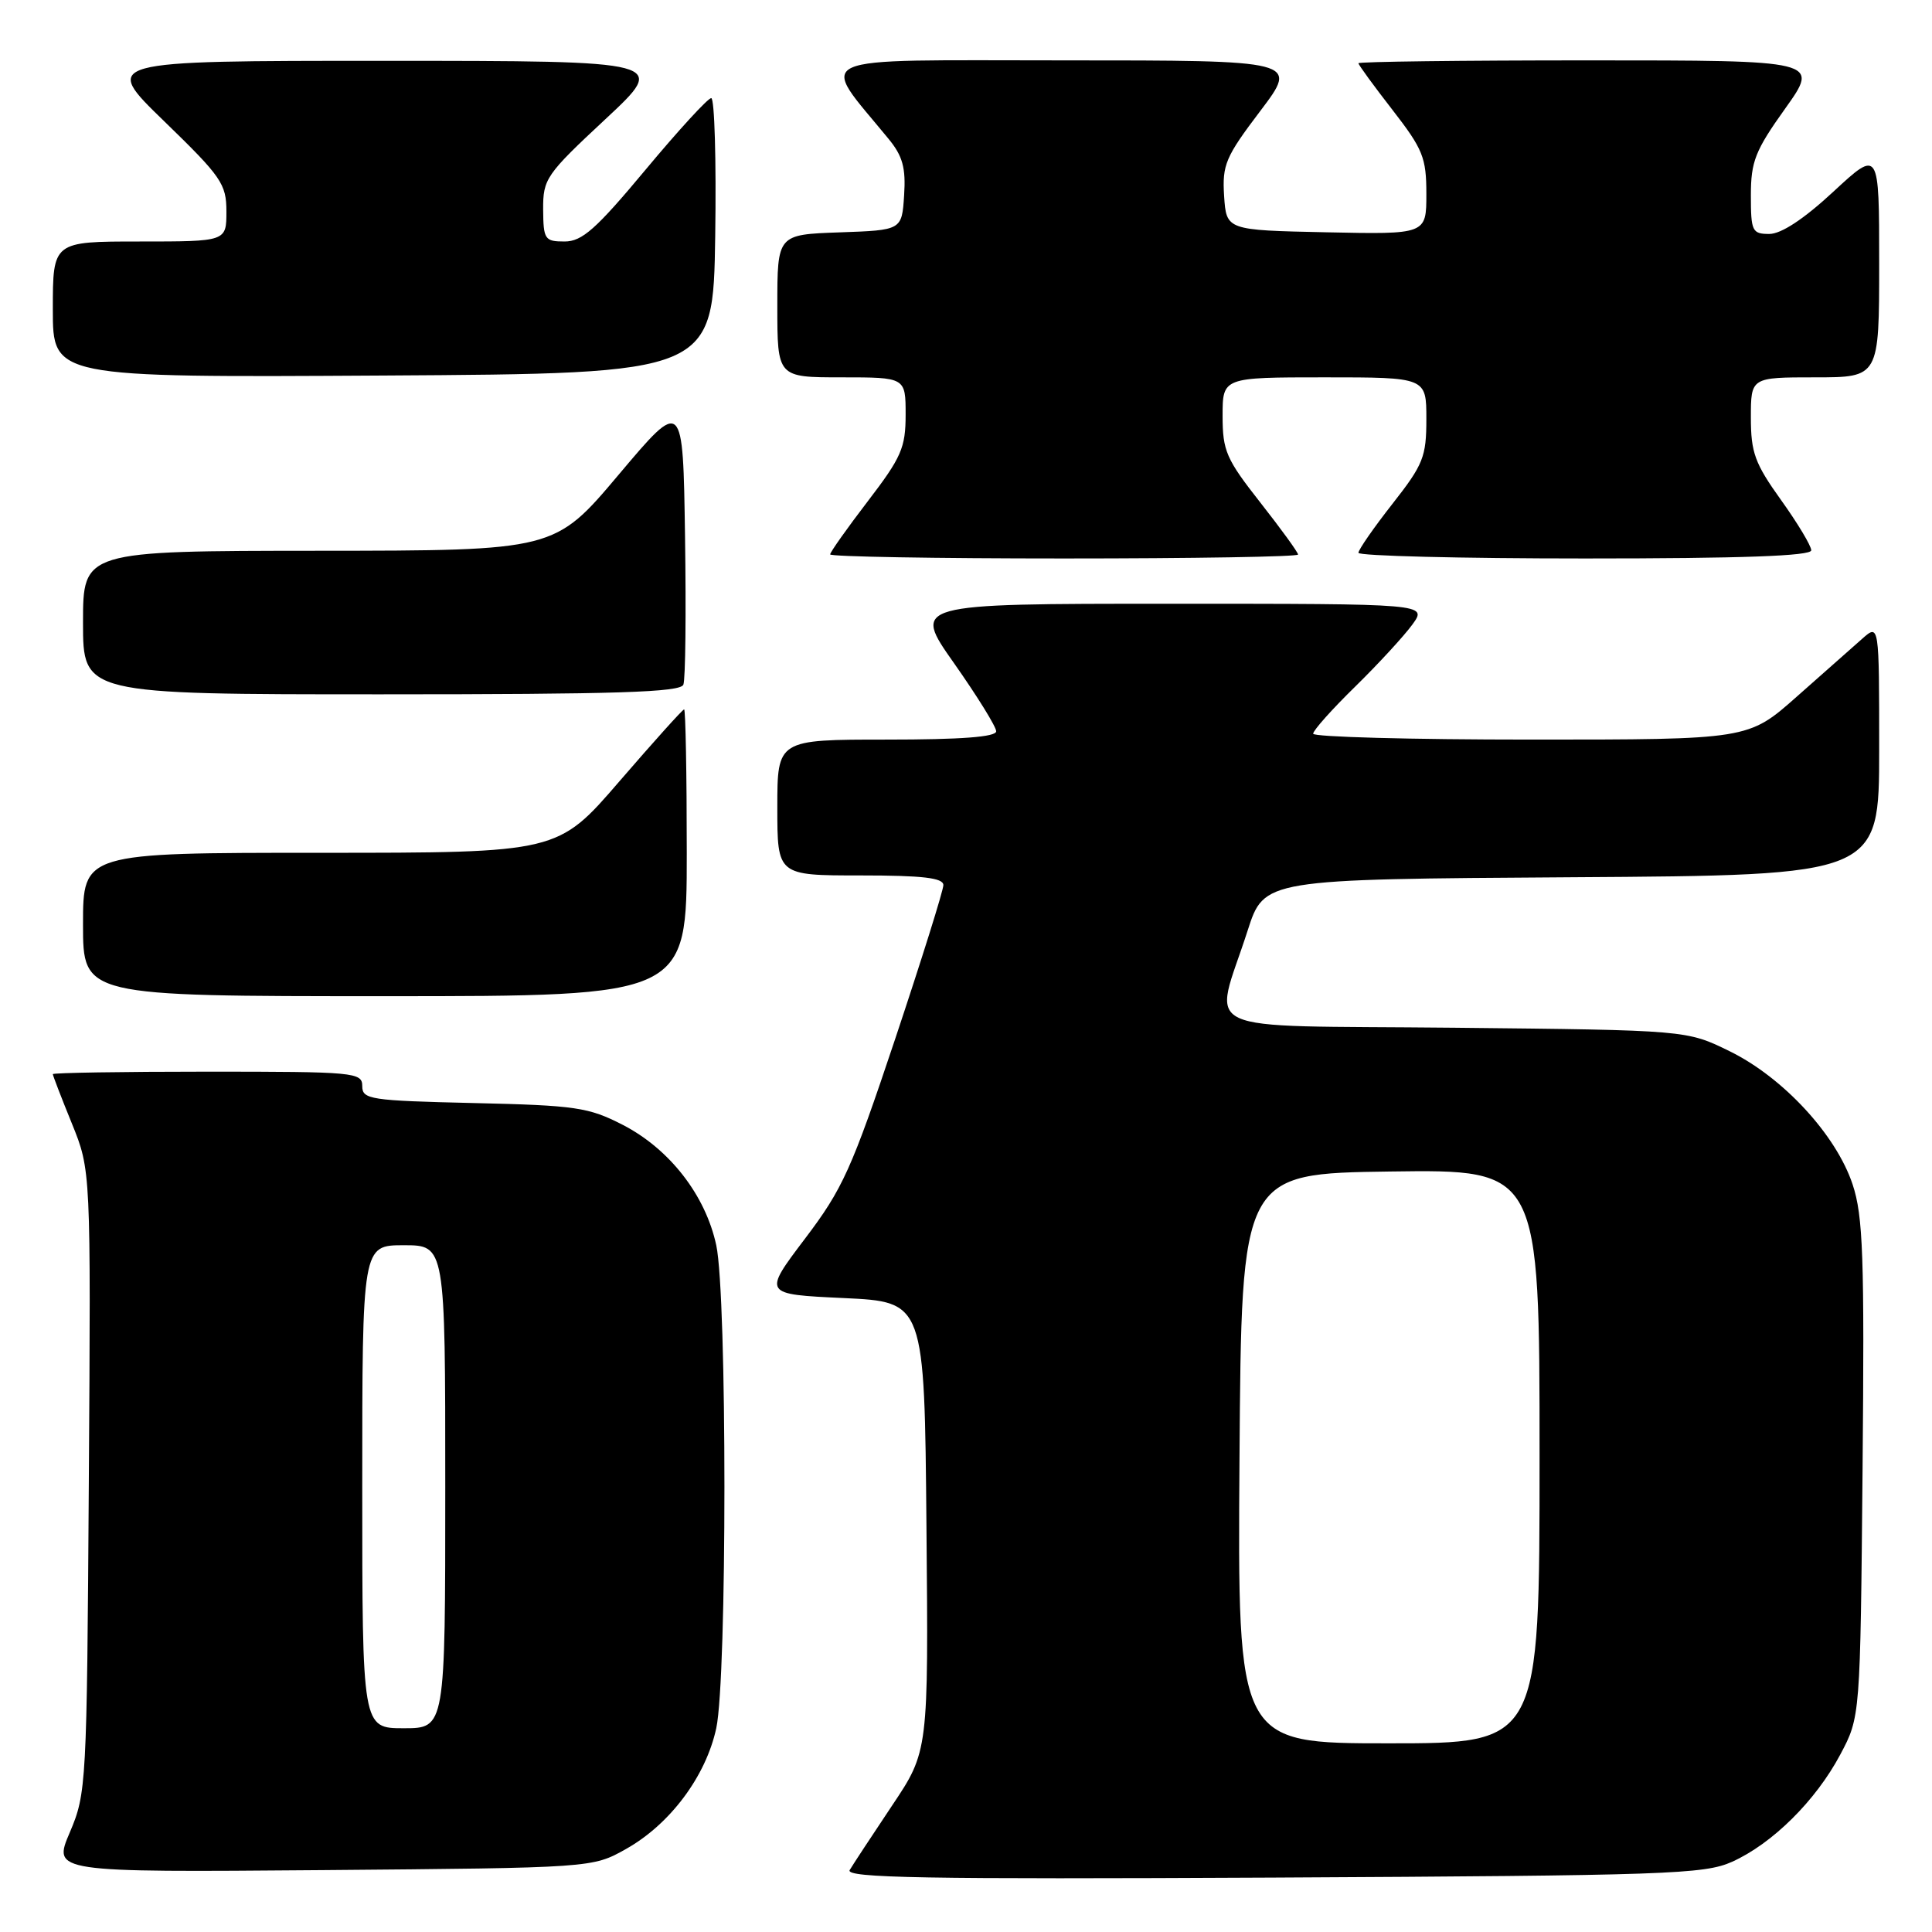 <?xml version="1.0" encoding="UTF-8" standalone="no"?>
<!DOCTYPE svg PUBLIC "-//W3C//DTD SVG 1.1//EN" "http://www.w3.org/Graphics/SVG/1.1/DTD/svg11.dtd" >
<svg xmlns="http://www.w3.org/2000/svg" xmlns:xlink="http://www.w3.org/1999/xlink" version="1.1" viewBox="0 0 256 256">
 <g >
 <path fill="currentColor"
d=" M 229.50 246.70 C 234.84 244.30 240.58 238.62 243.84 232.50 C 246.50 227.50 246.50 227.50 246.80 194.66 C 247.06 166.50 246.87 161.13 245.48 156.94 C 243.30 150.38 236.29 142.78 229.20 139.30 C 223.50 136.50 223.50 136.50 192.68 136.18 C 157.57 135.82 160.81 137.35 165.32 123.30 C 167.51 116.50 167.51 116.50 208.25 116.24 C 249.00 115.98 249.00 115.98 249.00 99.31 C 249.00 82.65 249.00 82.65 246.75 84.64 C 245.51 85.73 241.61 89.18 238.08 92.31 C 231.66 98.00 231.66 98.00 202.83 98.00 C 186.97 98.00 174.00 97.65 174.00 97.22 C 174.00 96.78 176.51 93.97 179.58 90.97 C 182.65 87.96 186.05 84.26 187.15 82.75 C 189.14 80.00 189.14 80.00 155.00 80.00 C 120.86 80.00 120.86 80.00 126.43 87.90 C 129.49 92.25 132.00 96.30 132.00 96.90 C 132.00 97.65 127.36 98.00 117.50 98.00 C 103.00 98.00 103.00 98.00 103.00 107.00 C 103.00 116.00 103.00 116.00 114.00 116.00 C 122.27 116.00 125.00 116.32 125.00 117.28 C 125.00 117.98 122.12 127.16 118.61 137.68 C 112.84 154.94 111.67 157.53 106.65 164.15 C 101.09 171.50 101.09 171.50 111.79 172.00 C 122.50 172.50 122.50 172.50 122.76 202.27 C 123.03 232.05 123.03 232.05 118.19 239.27 C 115.53 243.25 113.01 247.08 112.59 247.79 C 111.98 248.84 122.49 249.02 168.67 248.79 C 220.86 248.52 225.83 248.35 229.50 246.70 Z  M 82.95 245.00 C 88.79 241.72 93.54 235.36 94.91 228.99 C 96.35 222.27 96.35 171.73 94.91 165.01 C 93.49 158.38 88.73 152.25 82.52 149.05 C 77.98 146.72 76.30 146.47 62.78 146.16 C 49.02 145.84 48.00 145.68 48.00 143.91 C 48.00 142.09 47.00 142.00 27.50 142.00 C 16.22 142.00 7.00 142.15 7.00 142.33 C 7.00 142.51 8.13 145.45 9.52 148.86 C 12.04 155.07 12.04 155.07 11.77 196.28 C 11.51 236.51 11.45 237.63 9.25 242.80 C 6.99 248.09 6.99 248.09 42.75 247.80 C 78.50 247.50 78.50 247.50 82.95 245.00 Z  M 91.00 113.00 C 91.00 102.55 90.84 94.00 90.65 94.00 C 90.45 94.00 86.61 98.28 82.10 103.50 C 73.91 113.00 73.91 113.00 42.46 113.00 C 11.00 113.00 11.00 113.00 11.00 122.50 C 11.00 132.00 11.00 132.00 51.00 132.00 C 91.00 132.00 91.00 132.00 91.00 113.00 Z  M 90.55 90.72 C 90.83 90.01 90.92 81.19 90.77 71.11 C 90.50 52.79 90.50 52.79 82.00 62.87 C 73.50 72.96 73.50 72.96 42.25 72.98 C 11.00 73.00 11.00 73.00 11.00 82.50 C 11.00 92.00 11.00 92.00 50.53 92.00 C 81.76 92.00 90.17 91.73 90.55 90.72 Z  M 172.00 73.48 C 172.00 73.19 169.75 70.09 167.00 66.59 C 162.48 60.84 162.00 59.74 162.00 55.12 C 162.00 50.00 162.00 50.00 175.50 50.00 C 189.00 50.00 189.00 50.00 189.00 55.52 C 189.00 60.54 188.60 61.55 184.50 66.77 C 182.03 69.92 180.00 72.84 180.00 73.25 C 180.00 73.66 193.50 74.00 210.00 74.00 C 230.76 74.00 240.00 73.67 240.00 72.92 C 240.00 72.33 238.20 69.33 236.00 66.26 C 232.53 61.42 232.00 59.97 232.00 55.34 C 232.00 50.00 232.00 50.00 240.50 50.00 C 249.00 50.00 249.00 50.00 249.00 34.89 C 249.00 19.78 249.00 19.78 242.94 25.39 C 239.03 29.02 236.02 31.00 234.44 31.00 C 232.17 31.00 232.00 30.64 232.00 25.88 C 232.00 21.40 232.57 19.95 236.55 14.38 C 241.10 8.00 241.10 8.00 210.55 8.00 C 193.75 8.00 180.00 8.17 180.00 8.38 C 180.00 8.59 182.03 11.37 184.50 14.55 C 188.55 19.77 189.00 20.88 189.00 25.70 C 189.00 31.06 189.00 31.06 175.75 30.78 C 162.50 30.50 162.50 30.50 162.20 25.96 C 161.94 21.84 162.38 20.79 166.99 14.71 C 172.07 8.00 172.07 8.00 140.91 8.00 C 106.39 8.00 108.46 7.07 117.73 18.39 C 119.61 20.67 120.04 22.23 119.80 25.89 C 119.50 30.50 119.50 30.50 111.25 30.79 C 103.00 31.08 103.00 31.08 103.00 40.54 C 103.00 50.00 103.00 50.00 111.50 50.00 C 120.00 50.00 120.00 50.00 120.00 54.94 C 120.00 59.33 119.44 60.60 115.00 66.40 C 112.25 69.99 110.00 73.17 110.00 73.46 C 110.00 73.76 123.95 74.00 141.00 74.00 C 158.05 74.00 172.00 73.77 172.00 73.48 Z  M 94.77 31.25 C 94.92 21.21 94.68 13.00 94.24 13.00 C 93.80 13.00 89.88 17.28 85.53 22.50 C 78.98 30.36 77.13 32.00 74.81 32.00 C 72.18 32.00 72.00 31.73 71.97 27.75 C 71.95 23.70 72.34 23.13 80.22 15.79 C 88.50 8.07 88.50 8.07 51.00 8.06 C 13.50 8.06 13.50 8.06 21.75 16.06 C 29.35 23.43 30.00 24.37 30.00 28.03 C 30.00 32.00 30.00 32.00 18.50 32.00 C 7.00 32.00 7.00 32.00 7.00 41.01 C 7.00 50.02 7.00 50.02 50.75 49.76 C 94.50 49.50 94.50 49.50 94.77 31.25 Z  M 164.24 193.25 C 164.50 155.50 164.50 155.50 184.25 155.23 C 204.00 154.96 204.00 154.96 204.00 192.98 C 204.00 231.00 204.00 231.00 183.99 231.00 C 163.98 231.00 163.98 231.00 164.24 193.25 Z  M 48.00 197.00 C 48.00 165.00 48.00 165.00 53.50 165.00 C 59.00 165.00 59.00 165.00 59.00 197.00 C 59.00 229.00 59.00 229.00 53.50 229.00 C 48.00 229.00 48.00 229.00 48.00 197.00 Z "/>
</g>
</svg>